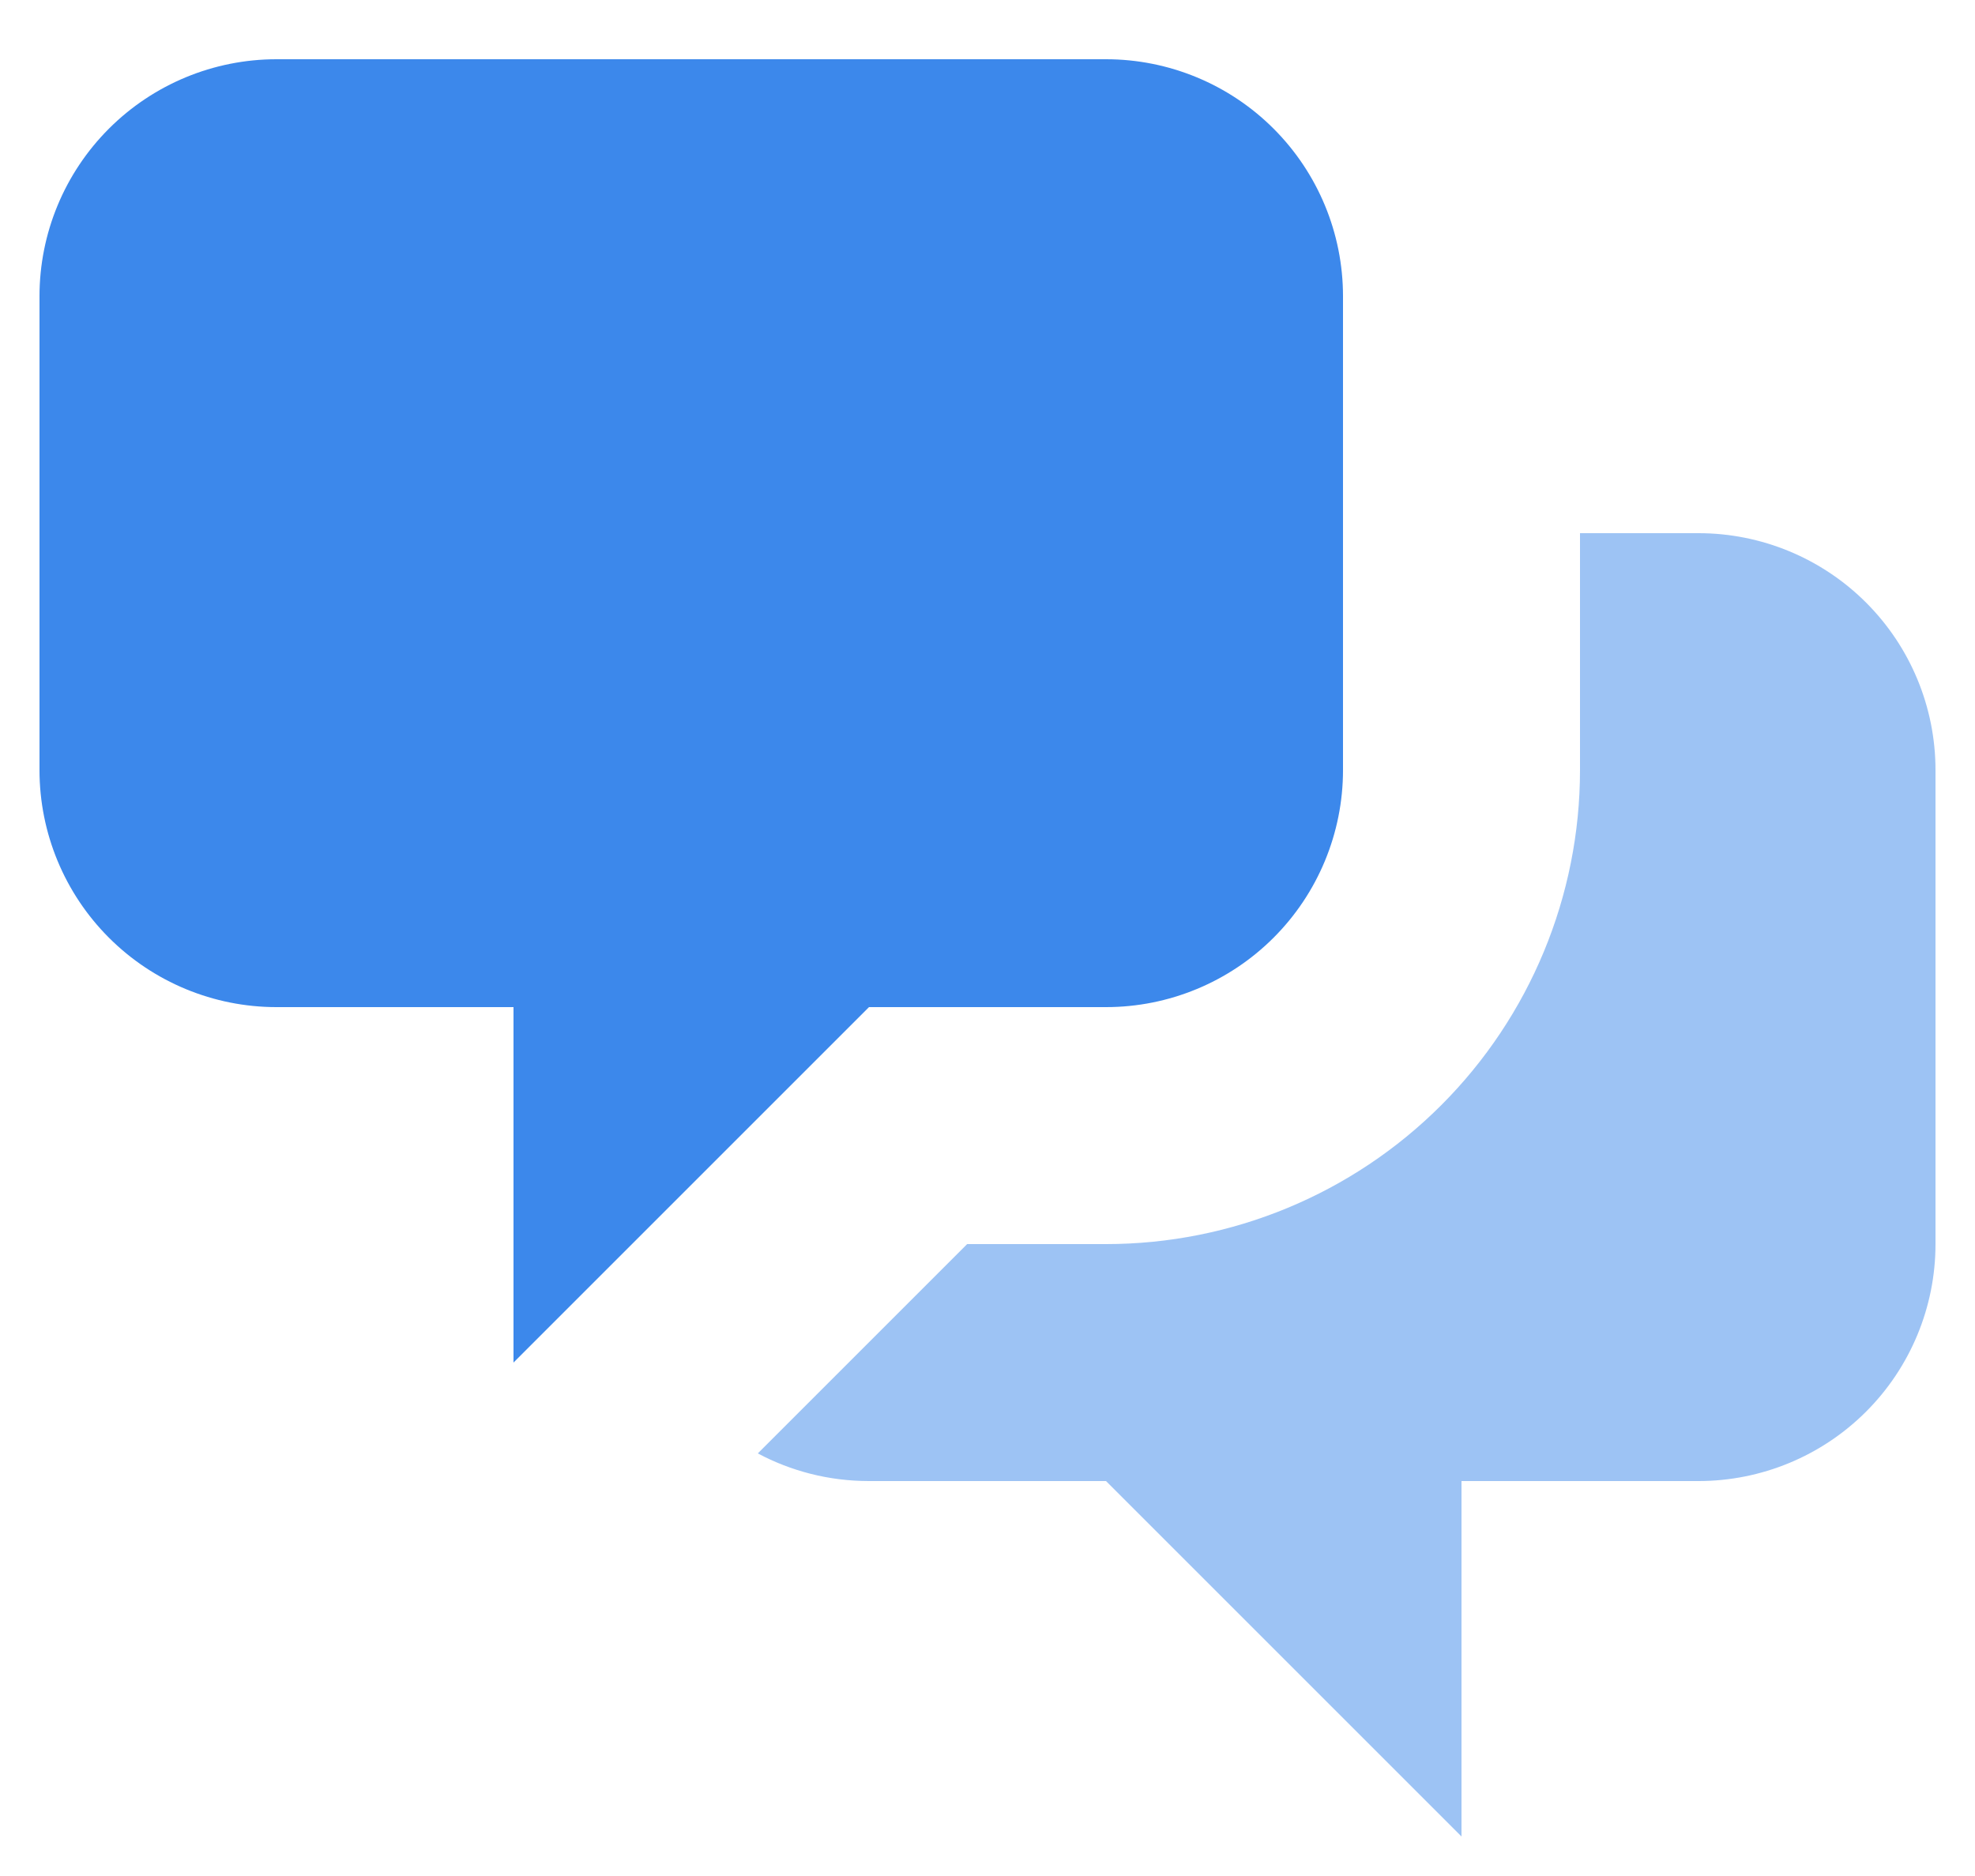 <svg width="20" height="19" viewBox="0 0 20 19" fill="none" xmlns="http://www.w3.org/2000/svg">
<path d="M0.4 3C0.4 2.363 0.653 1.753 1.103 1.303C1.553 0.853 2.163 0.6 2.8 0.6H11.2C11.836 0.6 12.447 0.853 12.897 1.303C13.347 1.753 13.6 2.363 13.6 3V7.8C13.6 8.436 13.347 9.047 12.897 9.497C12.447 9.947 11.836 10.2 11.2 10.2H8.8L5.2 13.8V10.2H2.8C2.163 10.2 1.553 9.947 1.103 9.497C0.653 9.047 0.4 8.436 0.4 7.8V3Z" fill="#3C88EB"/>
<path opacity="0.5" d="M16 5.4V7.8C16 9.073 15.494 10.294 14.594 11.194C13.694 12.094 12.473 12.6 11.2 12.6H9.794L7.674 14.72C8.01 14.899 8.393 15 8.8 15H11.2L14.8 18.6V15H17.2C17.836 15 18.447 14.747 18.897 14.297C19.347 13.847 19.6 13.236 19.6 12.6V7.8C19.6 7.163 19.347 6.553 18.897 6.103C18.447 5.653 17.836 5.4 17.2 5.4H16Z" fill="#3C88EB"/>
</svg>

